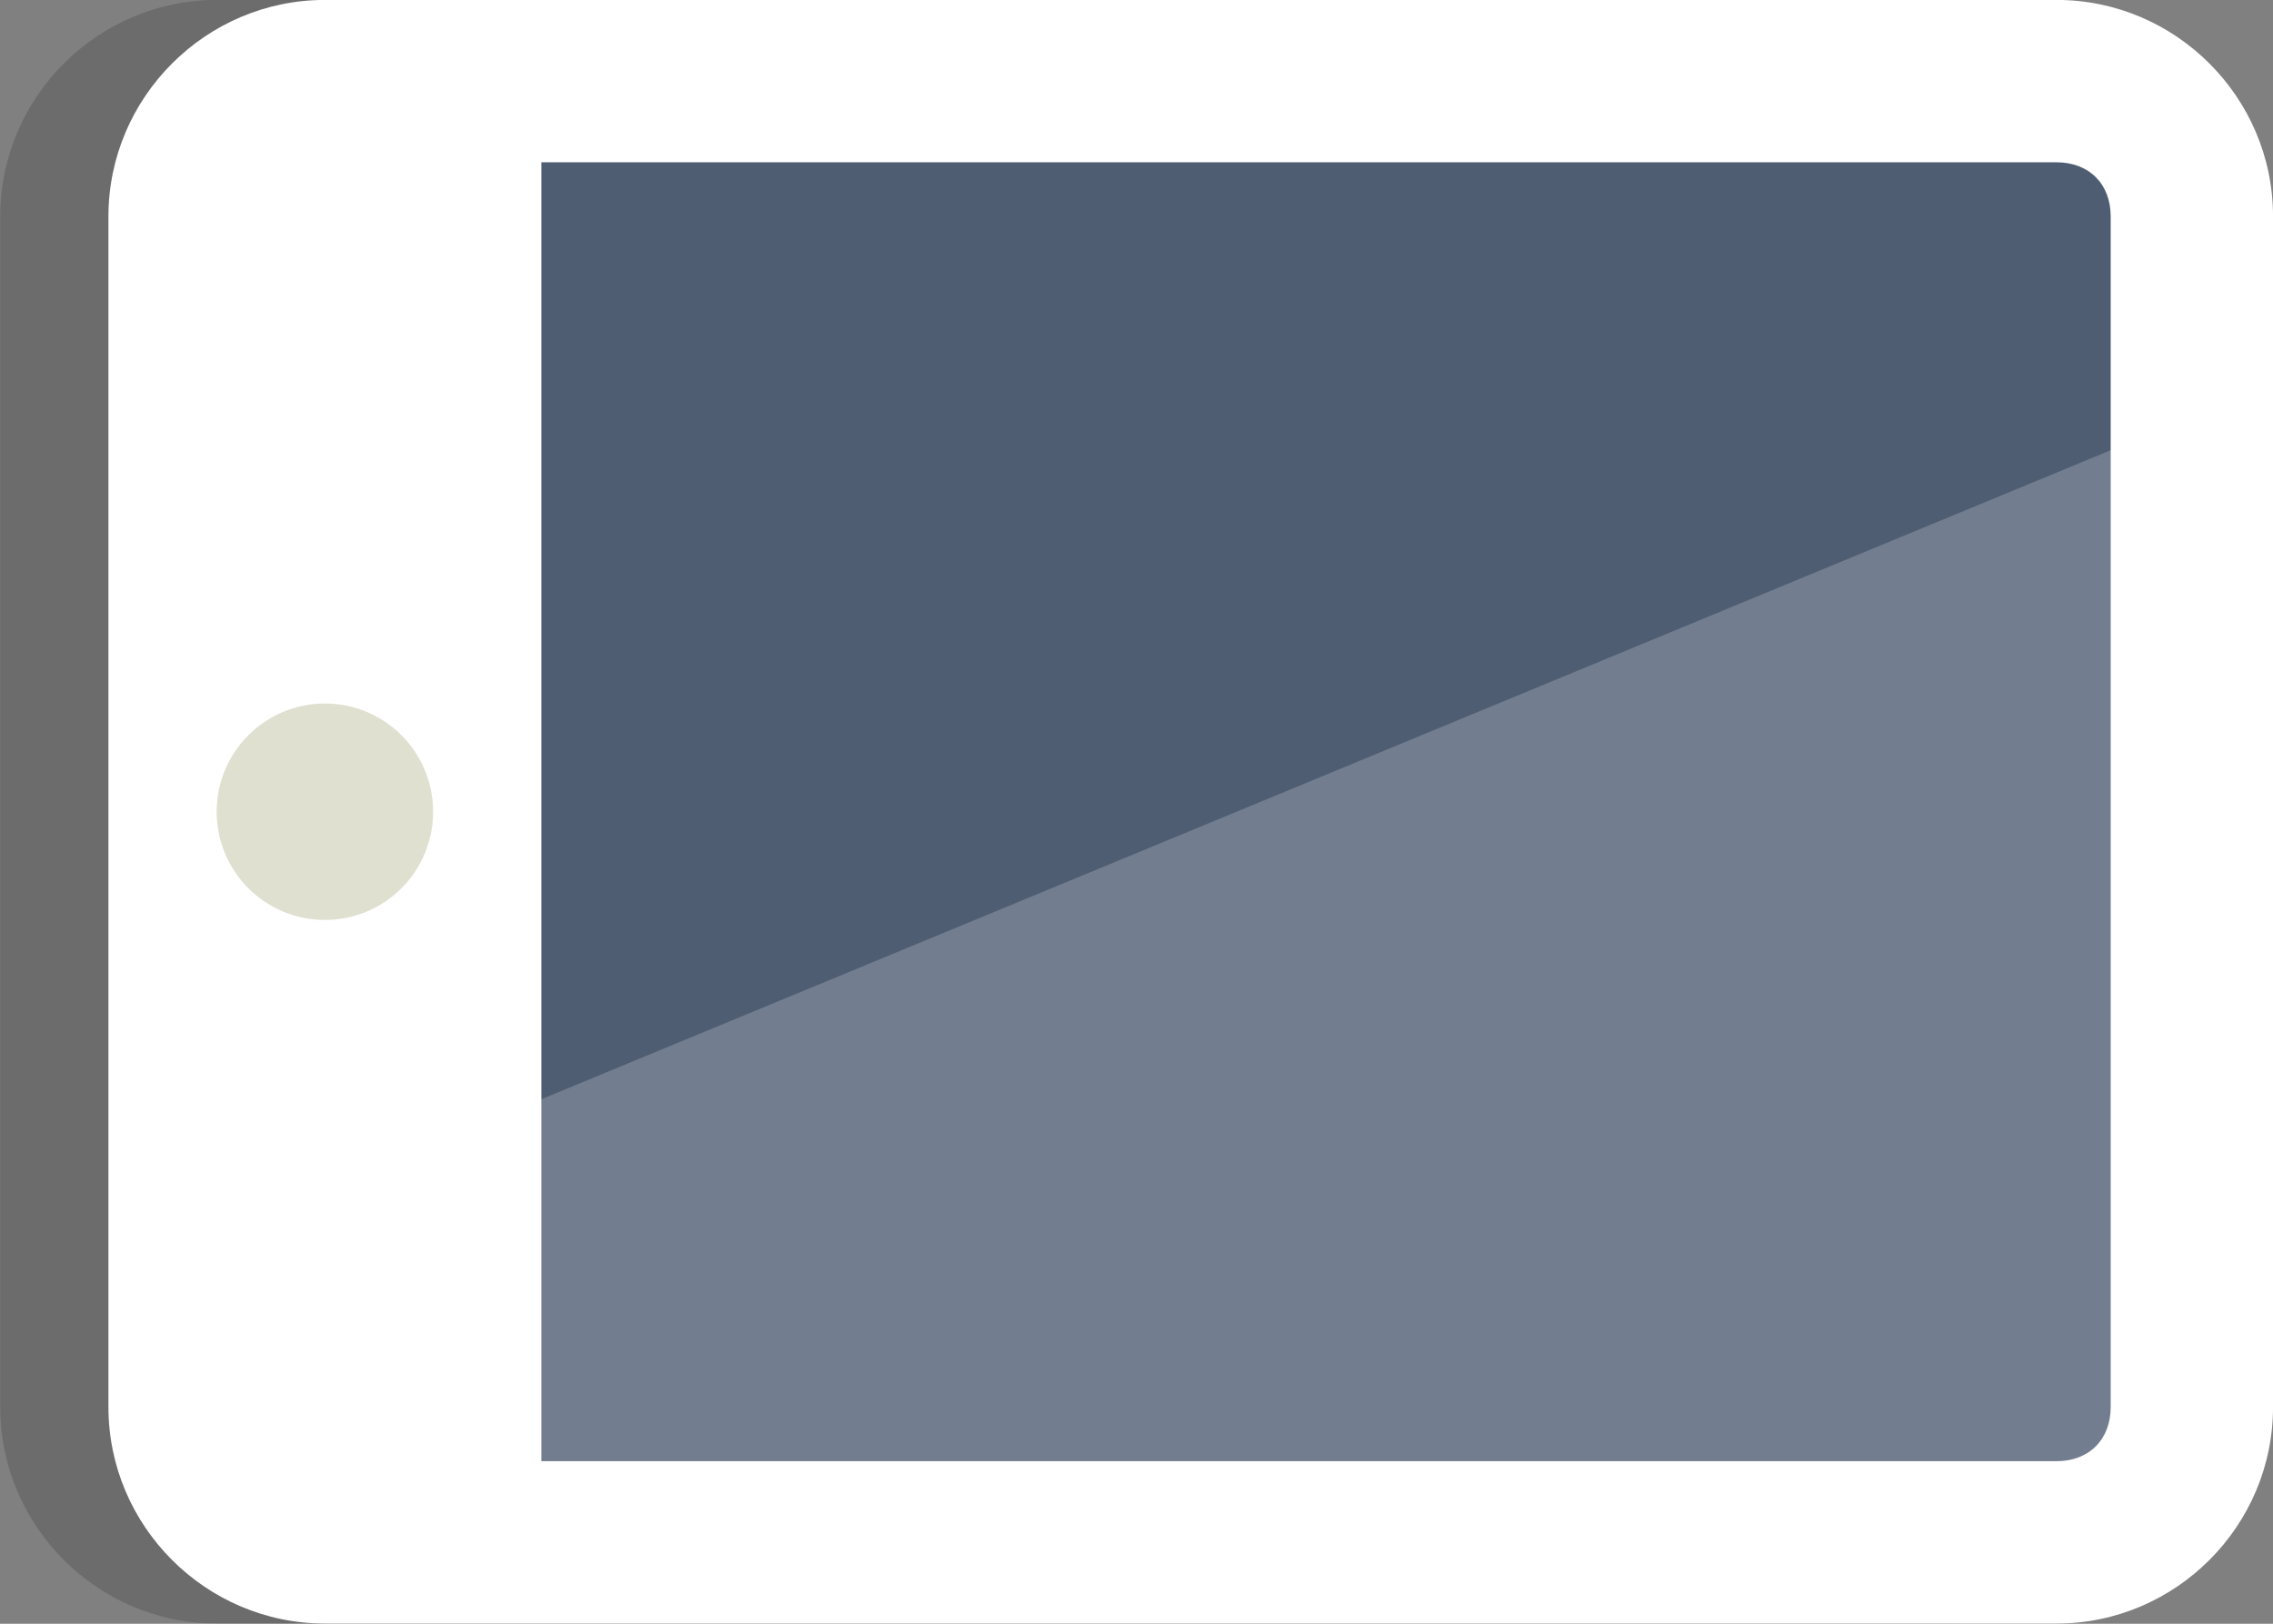 <?xml version="1.0" encoding="UTF-8" standalone="no"?>
<!-- Generator: Adobe Illustrator 19.1.0, SVG Export Plug-In . SVG Version: 6.00 Build 0)  -->

<svg
   xmlns:dc="http://purl.org/dc/elements/1.1/"
   xmlns:cc="http://creativecommons.org/ns#"
   xmlns:rdf="http://www.w3.org/1999/02/22-rdf-syntax-ns#"
   xmlns:svg="http://www.w3.org/2000/svg"
   xmlns="http://www.w3.org/2000/svg"
   xmlns:sodipodi="http://sodipodi.sourceforge.net/DTD/sodipodi-0.dtd"
   xmlns:inkscape="http://www.inkscape.org/namespaces/inkscape"
   version="1.1"
   id="Layer_1"
   x="0px"
   y="0px"
   viewBox="0 0 130 92.857"
   xml:space="preserve"
   sodipodi:docname="Circle-icons-tablet.svg"
   width="130"
   height="92.857"
   inkscape:version="0.92.2 (5c3e80d, 2017-08-06)"><rect x="0" y="0" width="130" height="92.857" fill="#808080" stroke="none"/><defs
     id="defs29" /><sodipodi:namedview
     pagecolor="#ffffff"
     bordercolor="#666666"
     borderopacity="1"
     objecttolerance="10"
     gridtolerance="10"
     guidetolerance="10"
     inkscape:pageopacity="0"
     inkscape:pageshadow="2"
     inkscape:window-width="1366"
     inkscape:window-height="705"
     id="namedview27"
     showgrid="false"
     fit-margin-top="0"
     fit-margin-left="0"
     fit-margin-right="0"
     fit-margin-bottom="0"
     inkscape:zoom="3.6875"
     inkscape:cx="64.999895"
     inkscape:cy="46.428498"
     inkscape:window-x="-8"
     inkscape:window-y="-8"
     inkscape:window-maximized="1"
     inkscape:current-layer="Layer_1" /><style
     type="text/css"
     id="style2">
	.st0{fill:#E0995E;}
	.st1{opacity:0.2;}
	.st2{fill:#231F20;}
	.st3{fill:#4F5D73;}
	.st4{fill:#FFFFFF;}
	.st5{opacity:0.2;fill:#FFFFFF;}
	.st6{fill:#E0E0D1;}
</style><g
     id="g43"
     transform="matrix(0,3.095,-3.095,0,164.047,-52.619)"><g
       id="g8"
       class="st1"
       style="opacity:0.2"><path
         id="path6"
         d="m 47,49 c 0,2.2 -1.8,4 -4,4 H 21 c -2.2,0 -4,-1.8 -4,-4 V 17 c 0,-2.2 1.8,-4 4,-4 h 22 c 2.2,0 4,1.8 4,4 z"
         class="st2"
         inkscape:connector-curvature="0"
         style="fill:#231f20" /></g><g
       id="g14"><path
         id="path10"
         d="m 21,49.5 c -1.4,0 -2.5,-1.1 -2.5,-2.5 V 15 c 0,-1.4 1.1,-2.5 2.5,-2.5 h 22 c 1.4,0 2.5,1.1 2.5,2.5 v 32 c 0,1.4 -1.1,2.5 -2.5,2.5 z"
         class="st3"
         inkscape:connector-curvature="0"
         style="fill:#4f5d73" /><path
         id="path12"
         d="m 43,14 c 0.6,0 1,0.4 1,1 v 32 c 0,0.6 -0.4,1 -1,1 H 21 c -0.6,0 -1,-0.4 -1,-1 V 15 c 0,-0.6 0.4,-1 1,-1 h 22 m 0,-3 H 21 c -2.2,0 -4,1.8 -4,4 v 32 c 0,2.2 1.8,4 4,4 h 22 c 2.2,0 4,-1.8 4,-4 V 15 c 0,-2.2 -1.8,-4 -4,-4 z"
         class="st4"
         inkscape:connector-curvature="0"
         style="fill:#ffffff" /></g><path
       id="path16"
       d="m 45,48.5 v -36 H 24.7 l 15.3,37 c 1.6,-0.4 3.3,-0.7 5,-1 z"
       class="st5"
       inkscape:connector-curvature="0"
       style="opacity:0.2;fill:#ffffff" /><g
       id="g20"><polygon
         id="polygon18"
         points="20,50 19,43 45,43 45,50 "
         class="st4"
         style="fill:#ffffff" /></g><g
       id="g24"><circle
         id="circle22"
         r="2"
         cy="47"
         cx="32"
         class="st6"
         style="fill:#e0e0d1" /></g></g></svg>
